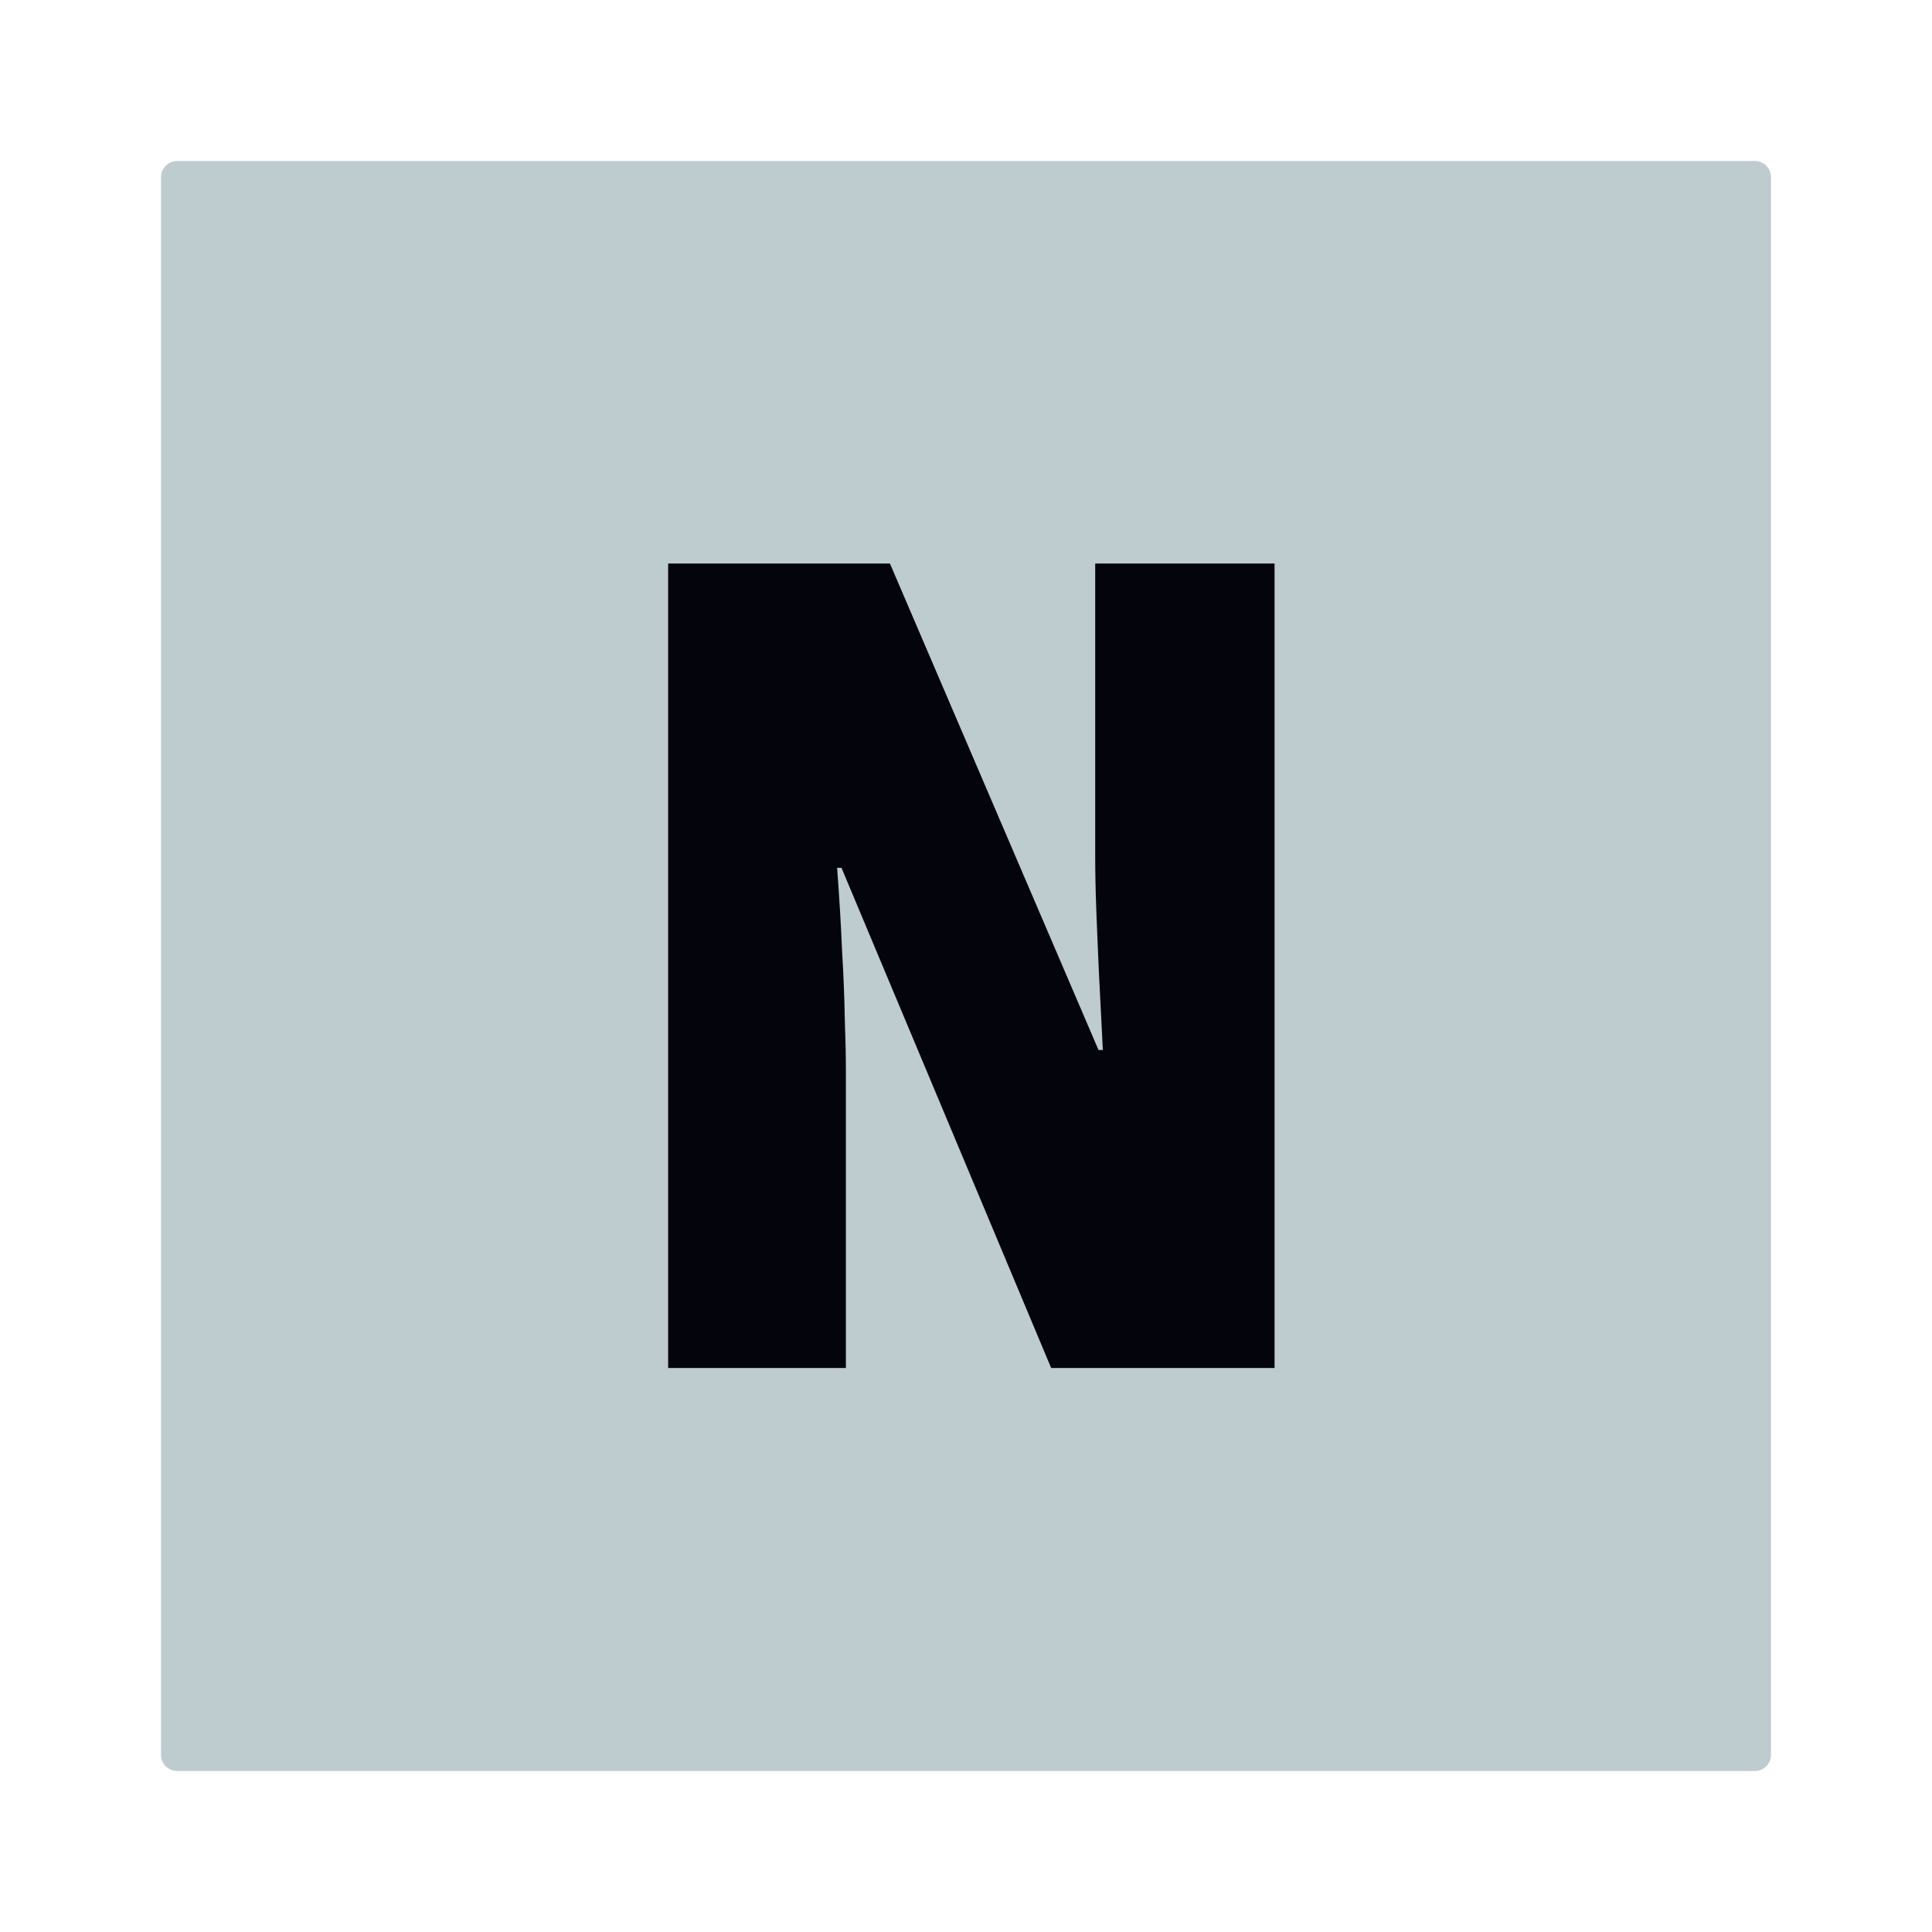 <svg width="24" height="24" viewBox="0 0 24 24" fill="none" xmlns="http://www.w3.org/2000/svg">
<path fill-rule="evenodd" clip-rule="evenodd" d="M2.2 2C2.09 2 2 2.09 2 2.2V21.8C2 21.91 2.09 22 2.2 22H21.8C21.91 22 22 21.91 22 21.8V2.2C22 2.09 21.91 2 21.8 2H2.2Z" fill="#BECCCF"/>
<path d="M15.833 16.994H13.058L10.453 10.78H10.399C10.426 11.145 10.447 11.484 10.46 11.799C10.478 12.109 10.49 12.391 10.494 12.646C10.503 12.897 10.508 13.118 10.508 13.31V16.994H8.3V7H11.055L13.646 13.043H13.7C13.682 12.706 13.666 12.391 13.652 12.1C13.639 11.808 13.627 11.539 13.618 11.293C13.609 11.047 13.605 10.824 13.605 10.623V7H15.833V16.994Z" fill="#04050C"/>
</svg>
